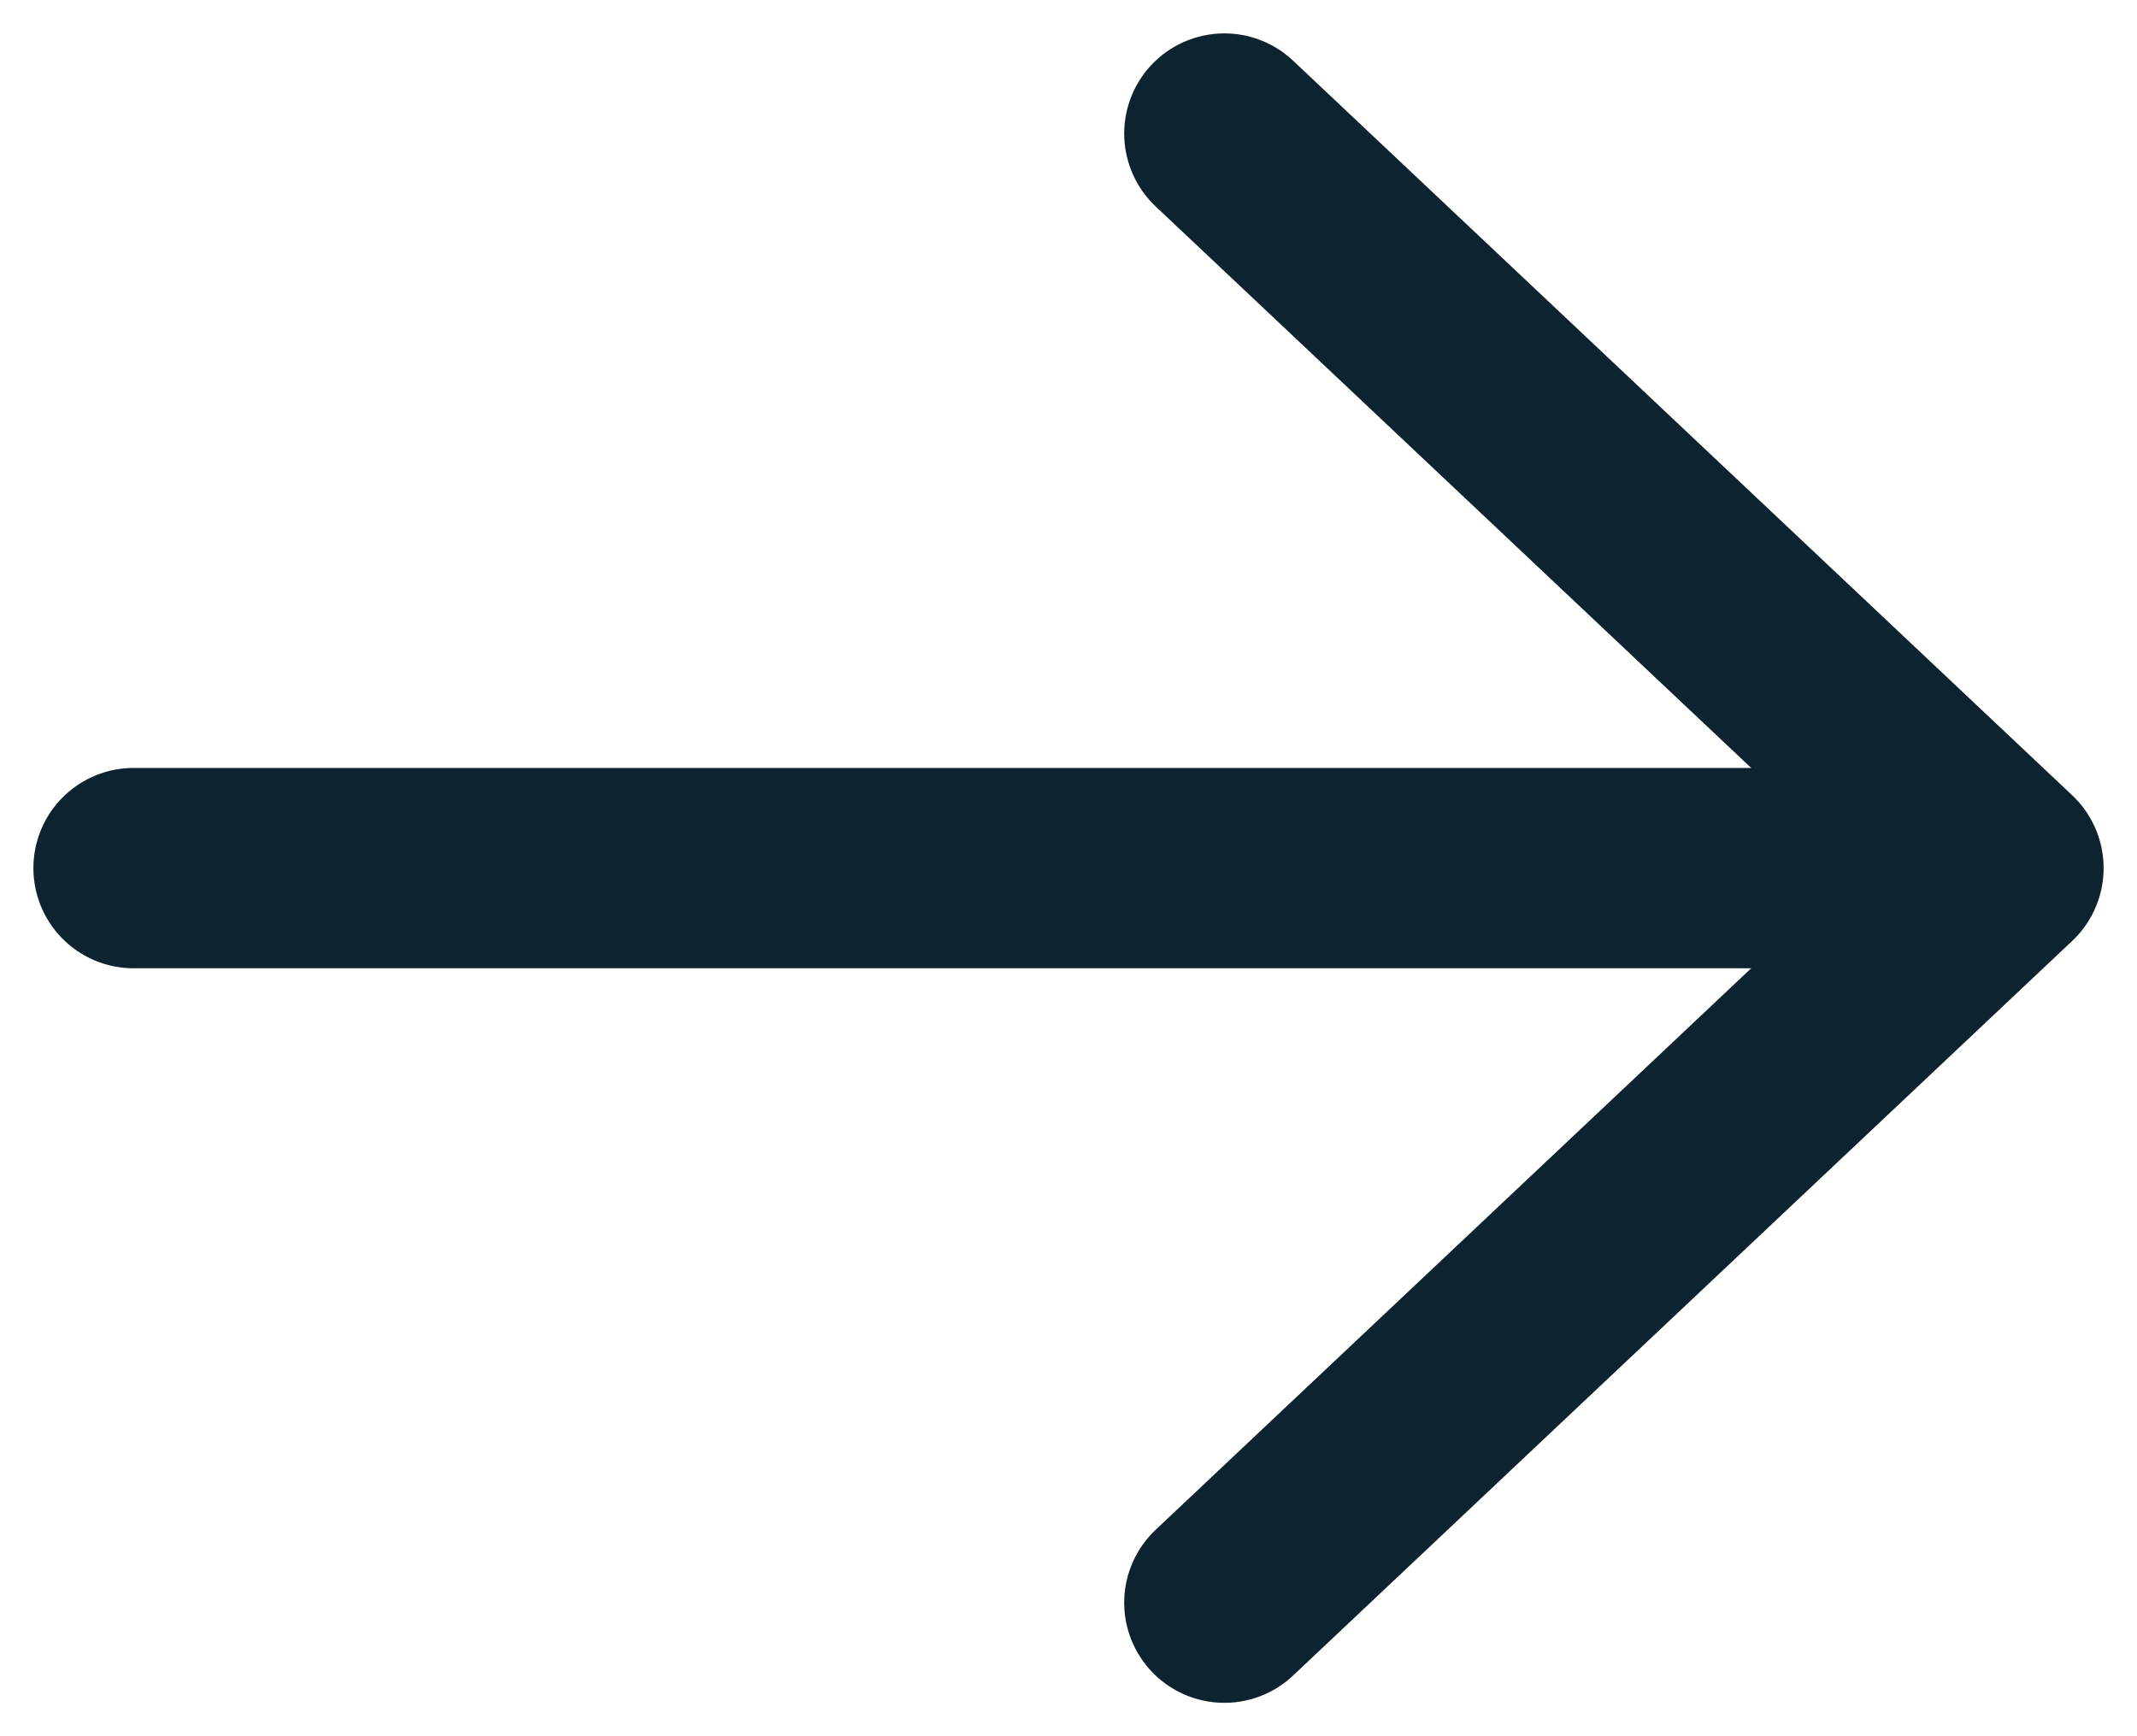 <svg width="16" height="13" viewBox="0 0 16 13" fill="none" xmlns="http://www.w3.org/2000/svg">
<path d="M9.167 1L15 6.5M15 6.5L9.167 12M15 6.5L1 6.5" stroke="#0D2430" stroke-width="1.5" stroke-linecap="round" stroke-linejoin="round"/>
</svg>
